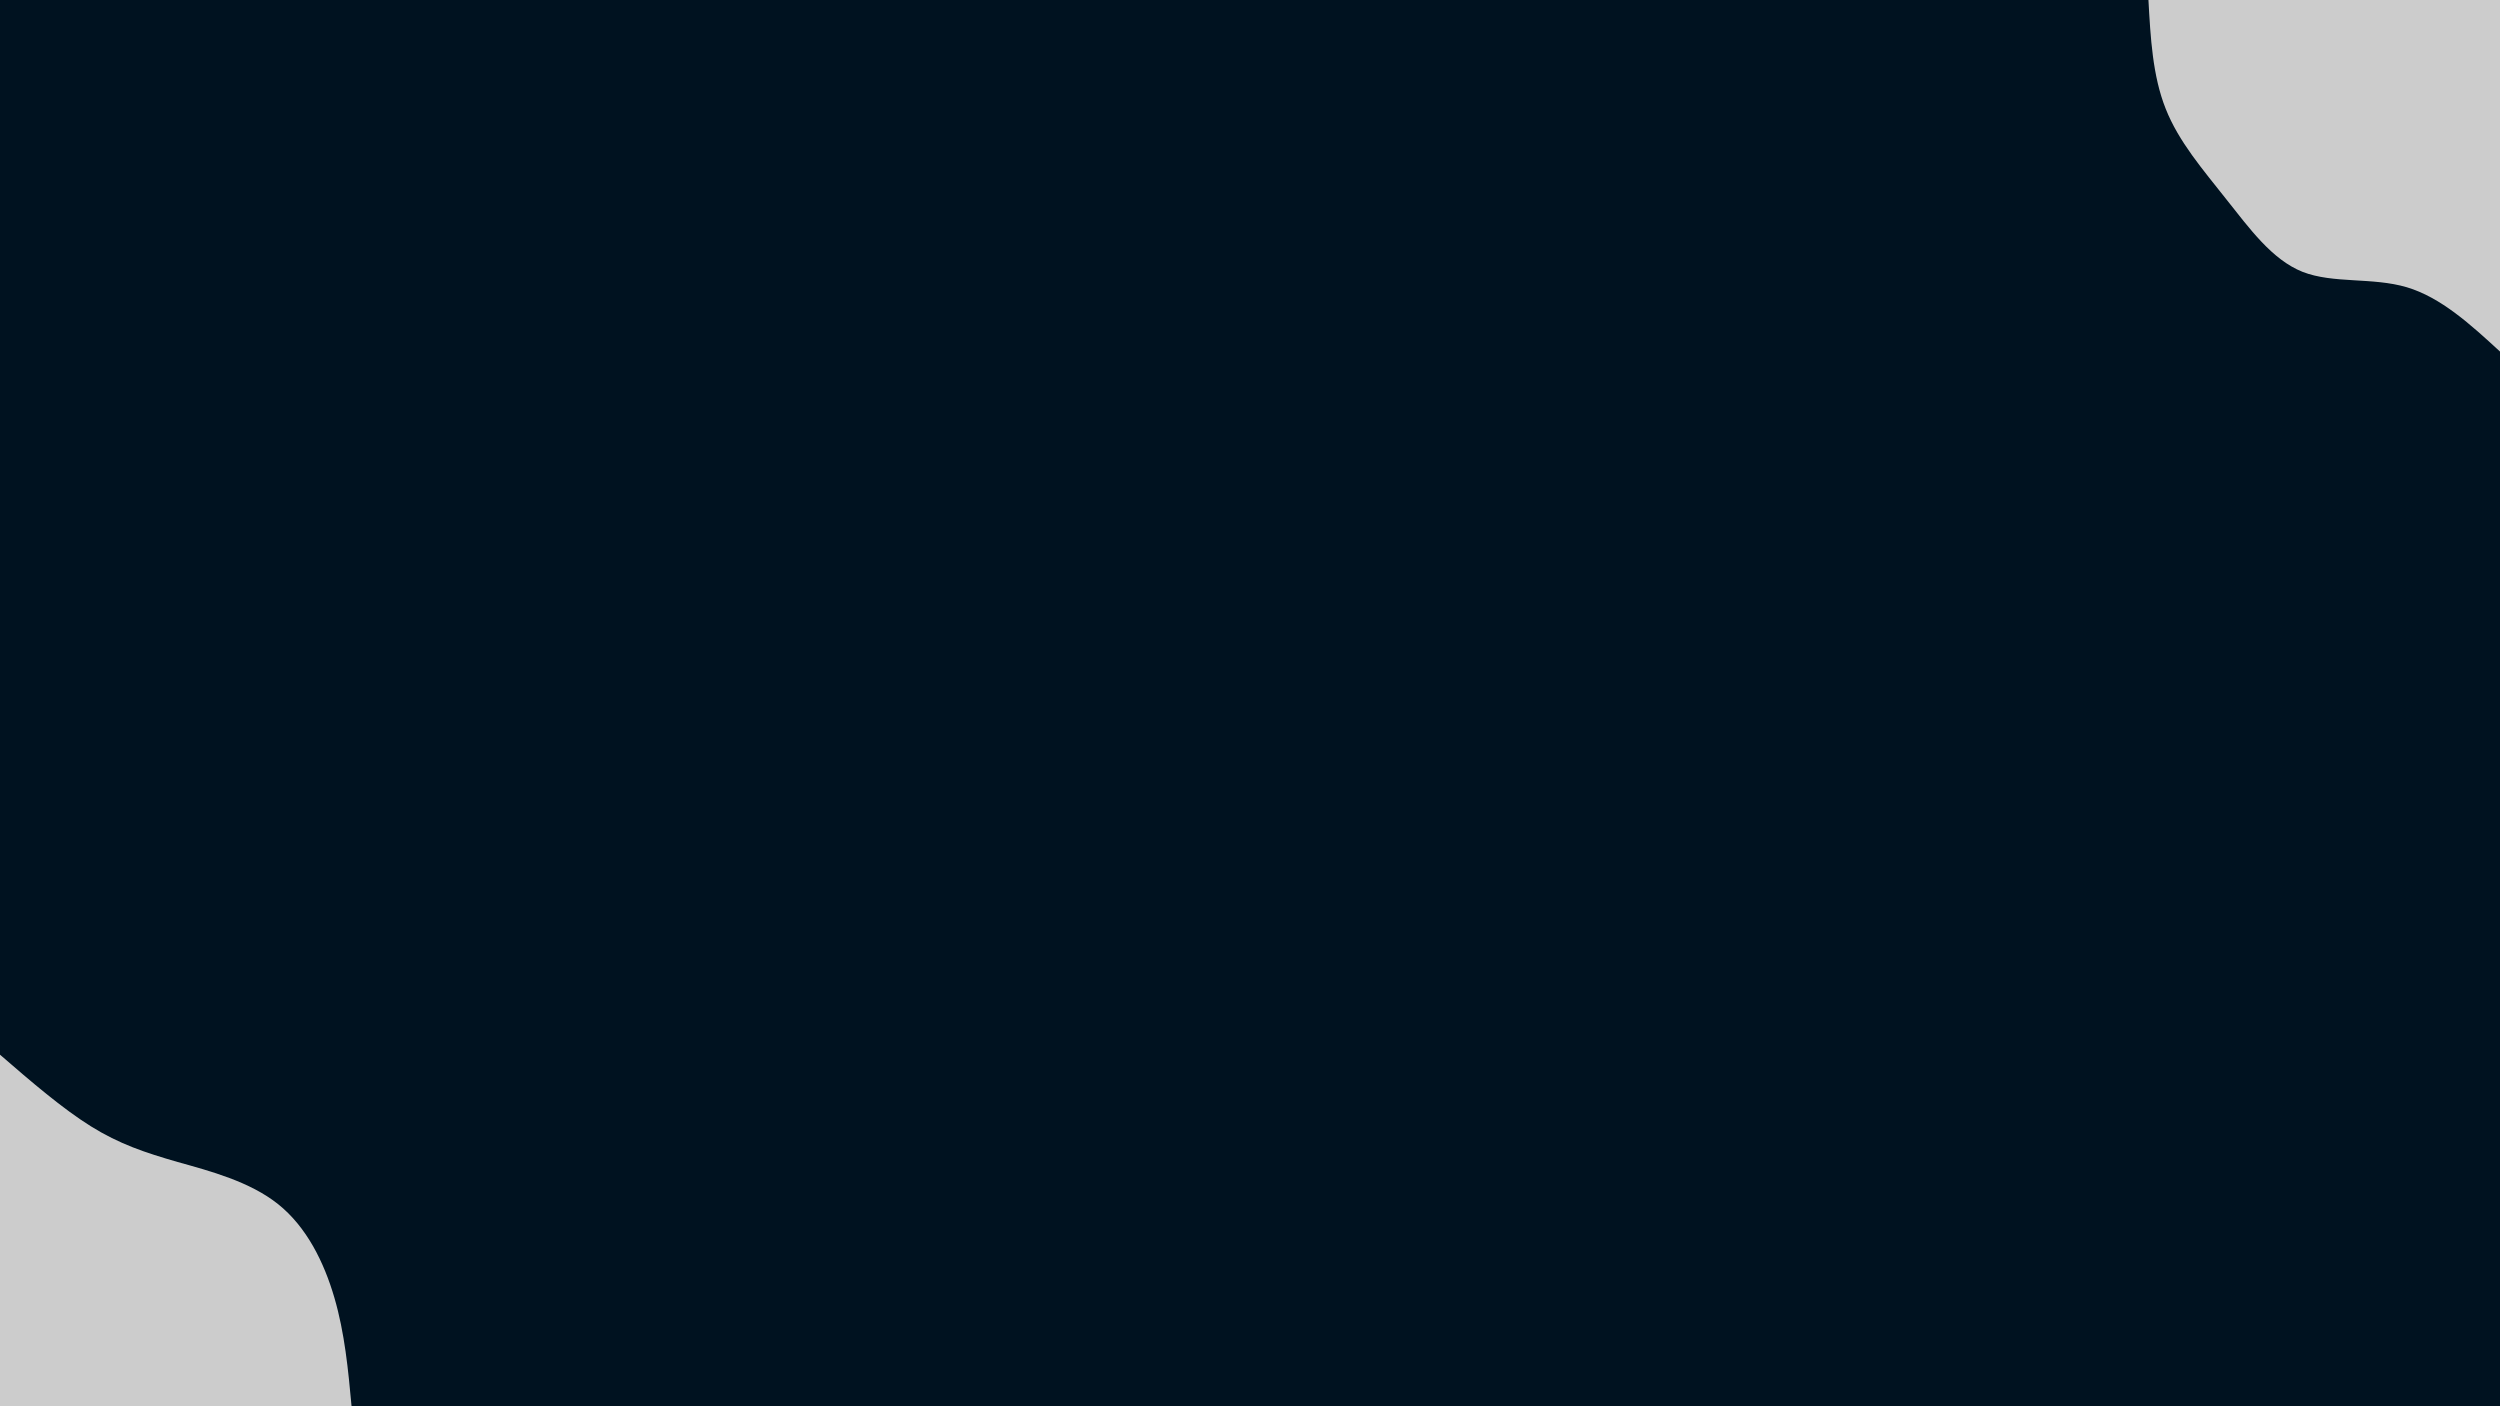 <svg id="visual" viewBox="0 0 960 540" width="960" height="540" xmlns="http://www.w3.org/2000/svg" xmlns:xlink="http://www.w3.org/1999/xlink" version="1.1"><rect x="0" y="0" width="960" height="540" fill="#001220"></rect><defs><linearGradient id="grad1_0" x1="43.8%" y1="0%" x2="100%" y2="100%"><stop offset="14.444%" stop-color="#001220" stop-opacity="1"></stop><stop offset="85.556%" stop-color="#001220" stop-opacity="1"></stop></linearGradient></defs><defs><linearGradient id="grad2_0" x1="0%" y1="0%" x2="56.3%" y2="100%"><stop offset="14.444%" stop-color="#001220" stop-opacity="1"></stop><stop offset="85.556%" stop-color="#001220" stop-opacity="1"></stop></linearGradient></defs><g transform="translate(960, 0)"><path d="M0 135C-11.3 124.6 -22.7 114.2 -35.8 110.3C-49 106.4 -64 109 -75.8 104.4C-87.6 99.7 -96.2 87.7 -105.2 76.4C-114.1 65.1 -123.4 54.4 -128.4 41.7C-133.4 29.1 -134.2 14.5 -135 0L0 0Z" fill="#CCCCCC"></path></g><g transform="translate(0, 540)"><path d="M0 -135C12 -124.6 24 -114.3 34.9 -107.5C45.8 -100.7 55.7 -97.4 68.2 -93.8C80.7 -90.3 95.9 -86.3 106.8 -77.6C117.7 -68.9 124.4 -55.4 128.4 -41.7C132.4 -28 133.7 -14 135 0L0 0Z" fill="#CCCCCC"></path></g></svg>